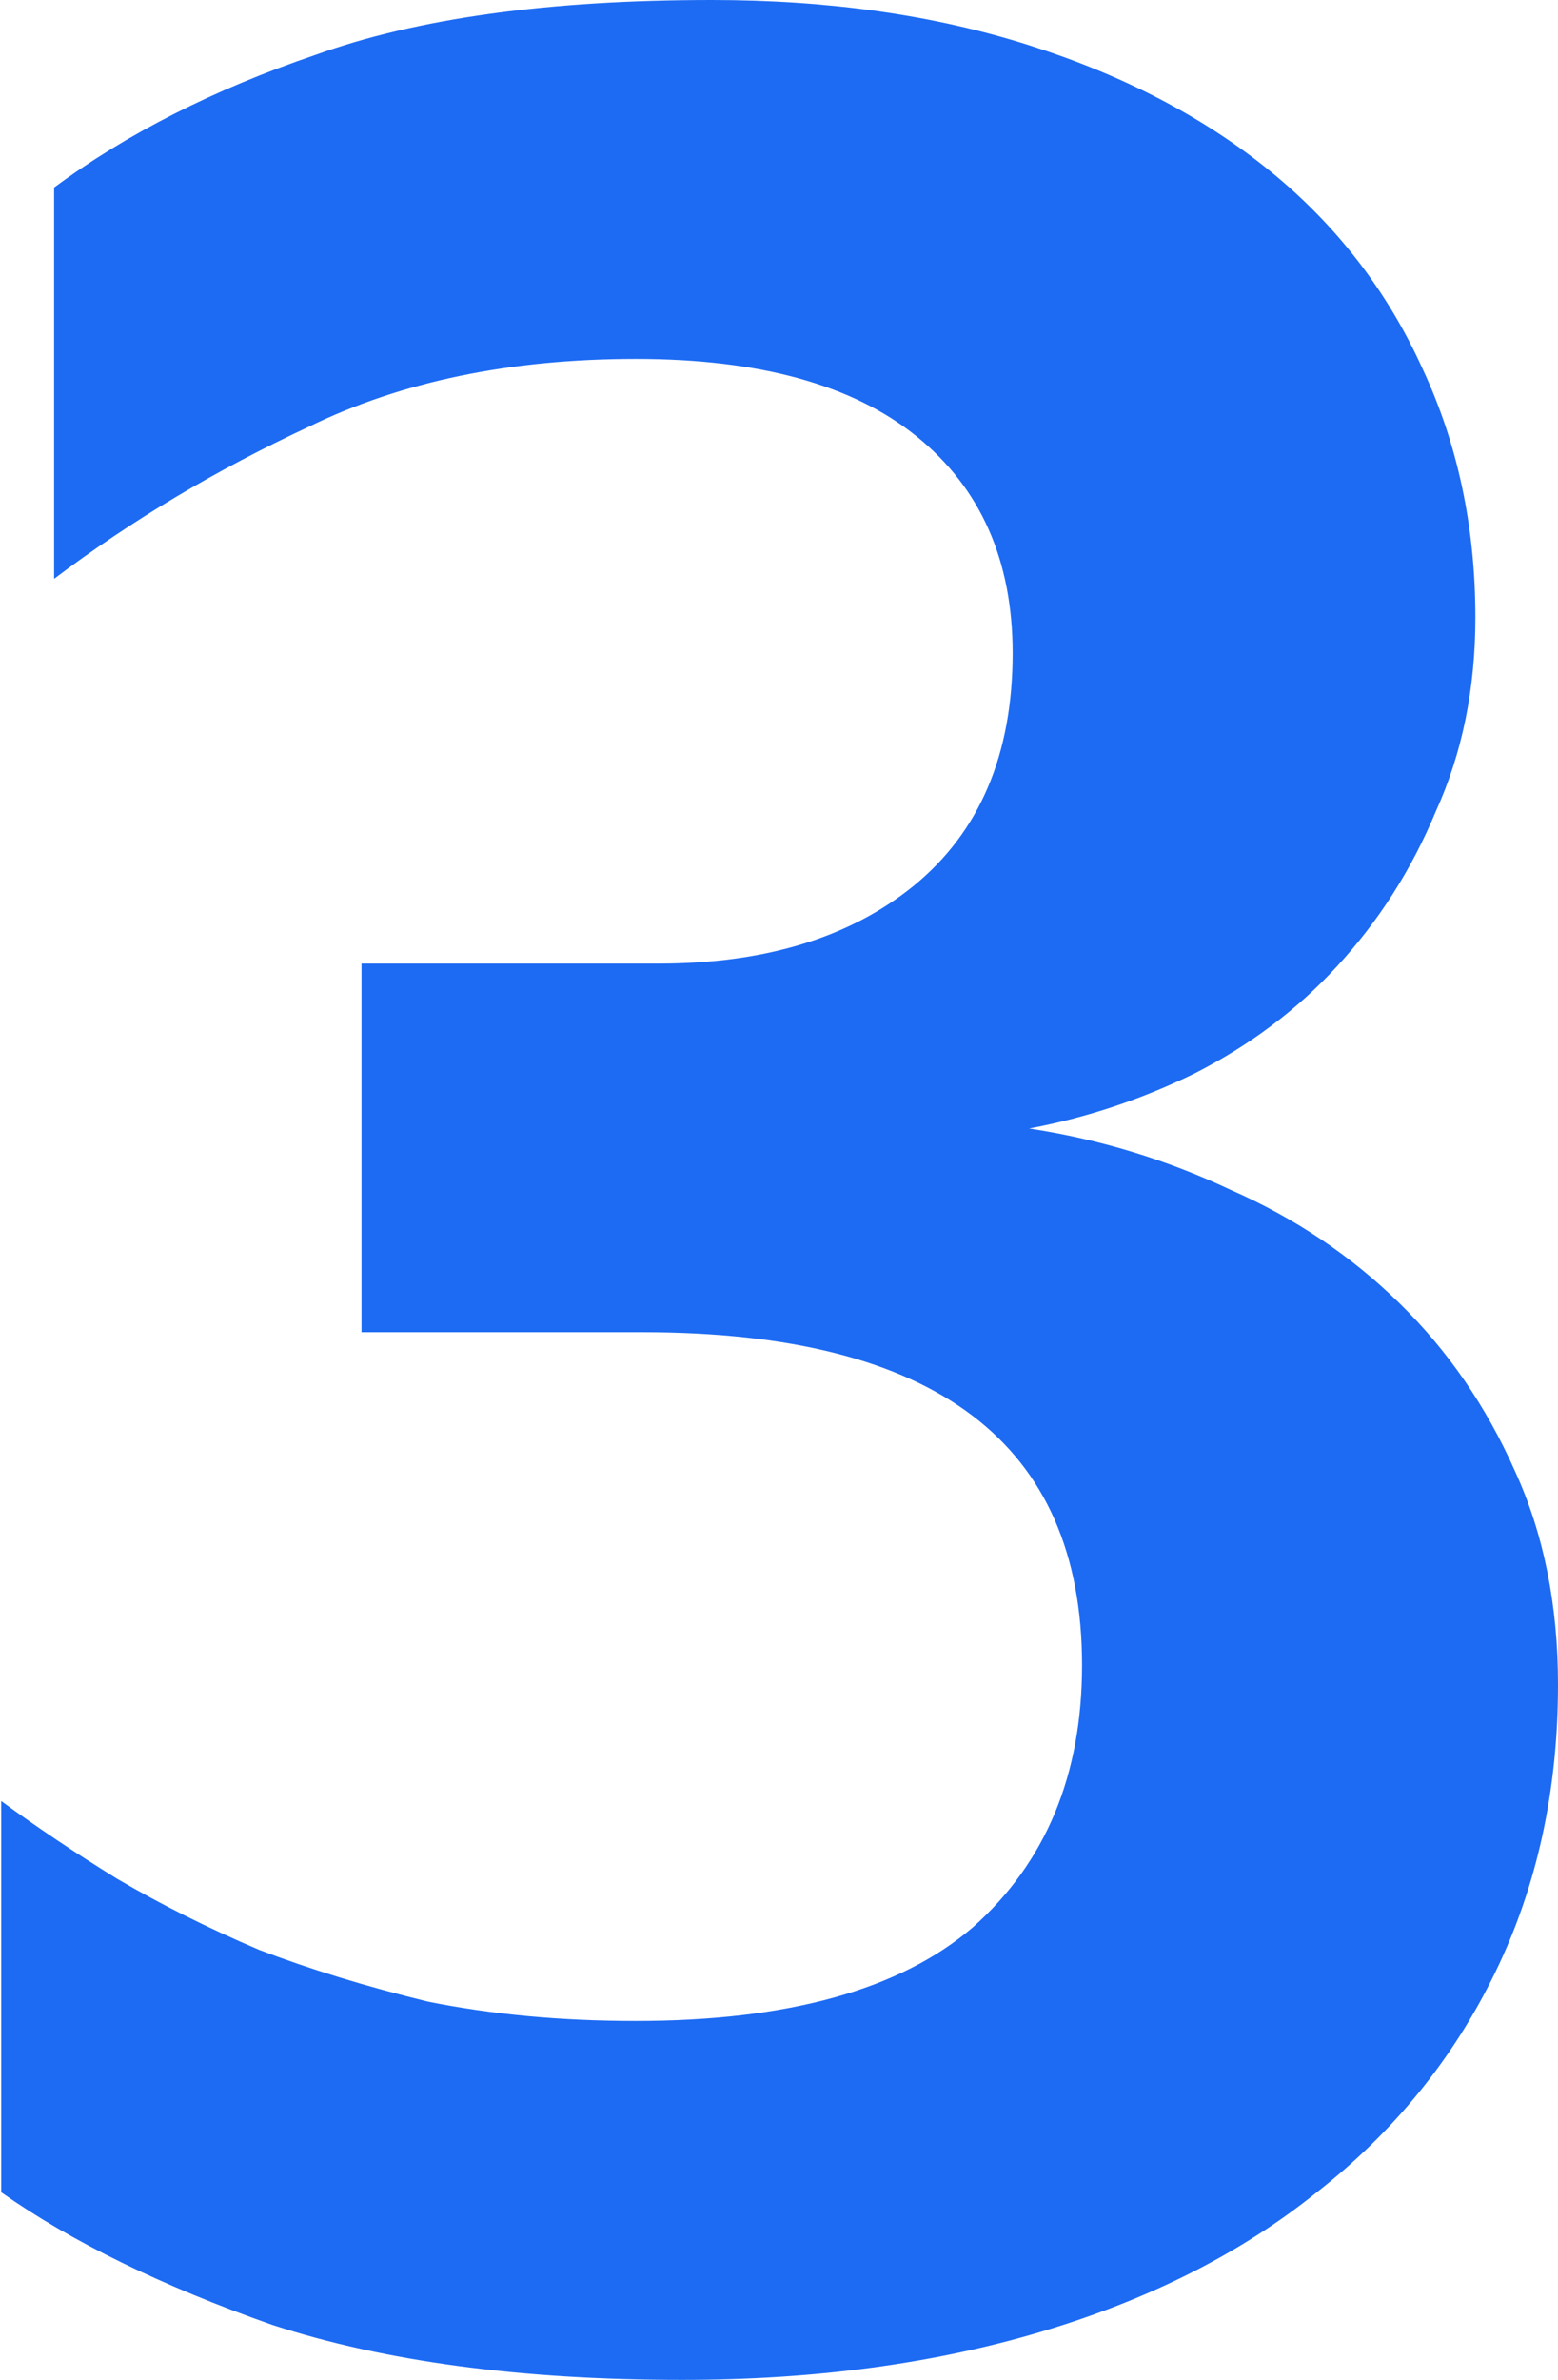 <svg width="114" height="174" viewBox="0 0 114 174" fill="none" xmlns="http://www.w3.org/2000/svg">
<path d="M114 123.171C114 130.894 112.469 137.908 109.405 144.212C106.342 150.516 101.989 155.875 96.346 160.288C90.864 164.701 84.173 168.09 76.272 170.454C68.372 172.818 59.585 174 49.911 174C38.141 174 28.145 172.66 19.922 169.981C11.861 167.144 5.25 163.913 0.091 160.288V131.682C2.671 133.573 5.492 135.465 8.555 137.356C11.78 139.247 15.246 140.981 18.955 142.557C22.663 143.976 26.774 145.236 31.289 146.34C35.965 147.285 41.043 147.758 46.525 147.758C57.65 147.758 65.873 145.473 71.194 140.902C76.514 136.174 79.174 129.791 79.174 121.753C79.174 105.519 68.453 97.402 47.009 97.402H26.452V70.451H48.218C55.957 70.451 62.165 68.56 66.84 64.777C71.677 60.837 74.096 55.163 74.096 47.755C74.096 40.978 71.758 35.698 67.082 31.916C62.407 28.133 55.554 26.242 46.525 26.242C37.335 26.242 29.354 27.897 22.582 31.206C15.811 34.359 9.603 38.062 3.96 42.318V13.712C9.281 9.772 15.65 6.541 23.066 4.019C30.483 1.34 40.157 0 52.088 0C60.633 0 68.372 1.103 75.305 3.31C82.238 5.516 88.123 8.59 92.96 12.53C97.797 16.47 101.505 21.277 104.085 26.951C106.664 32.467 107.954 38.535 107.954 45.155C107.954 50.356 106.987 55.084 105.052 59.34C103.279 63.595 100.86 67.378 97.797 70.688C94.894 73.84 91.428 76.44 87.397 78.489C83.528 80.38 79.497 81.72 75.305 82.508C80.464 83.296 85.382 84.793 90.058 87C94.733 89.049 98.845 91.807 102.392 95.275C105.939 98.742 108.76 102.84 110.856 107.568C112.952 112.139 114 117.34 114 123.171Z" fill="#1D6BF3"/>
</svg>
